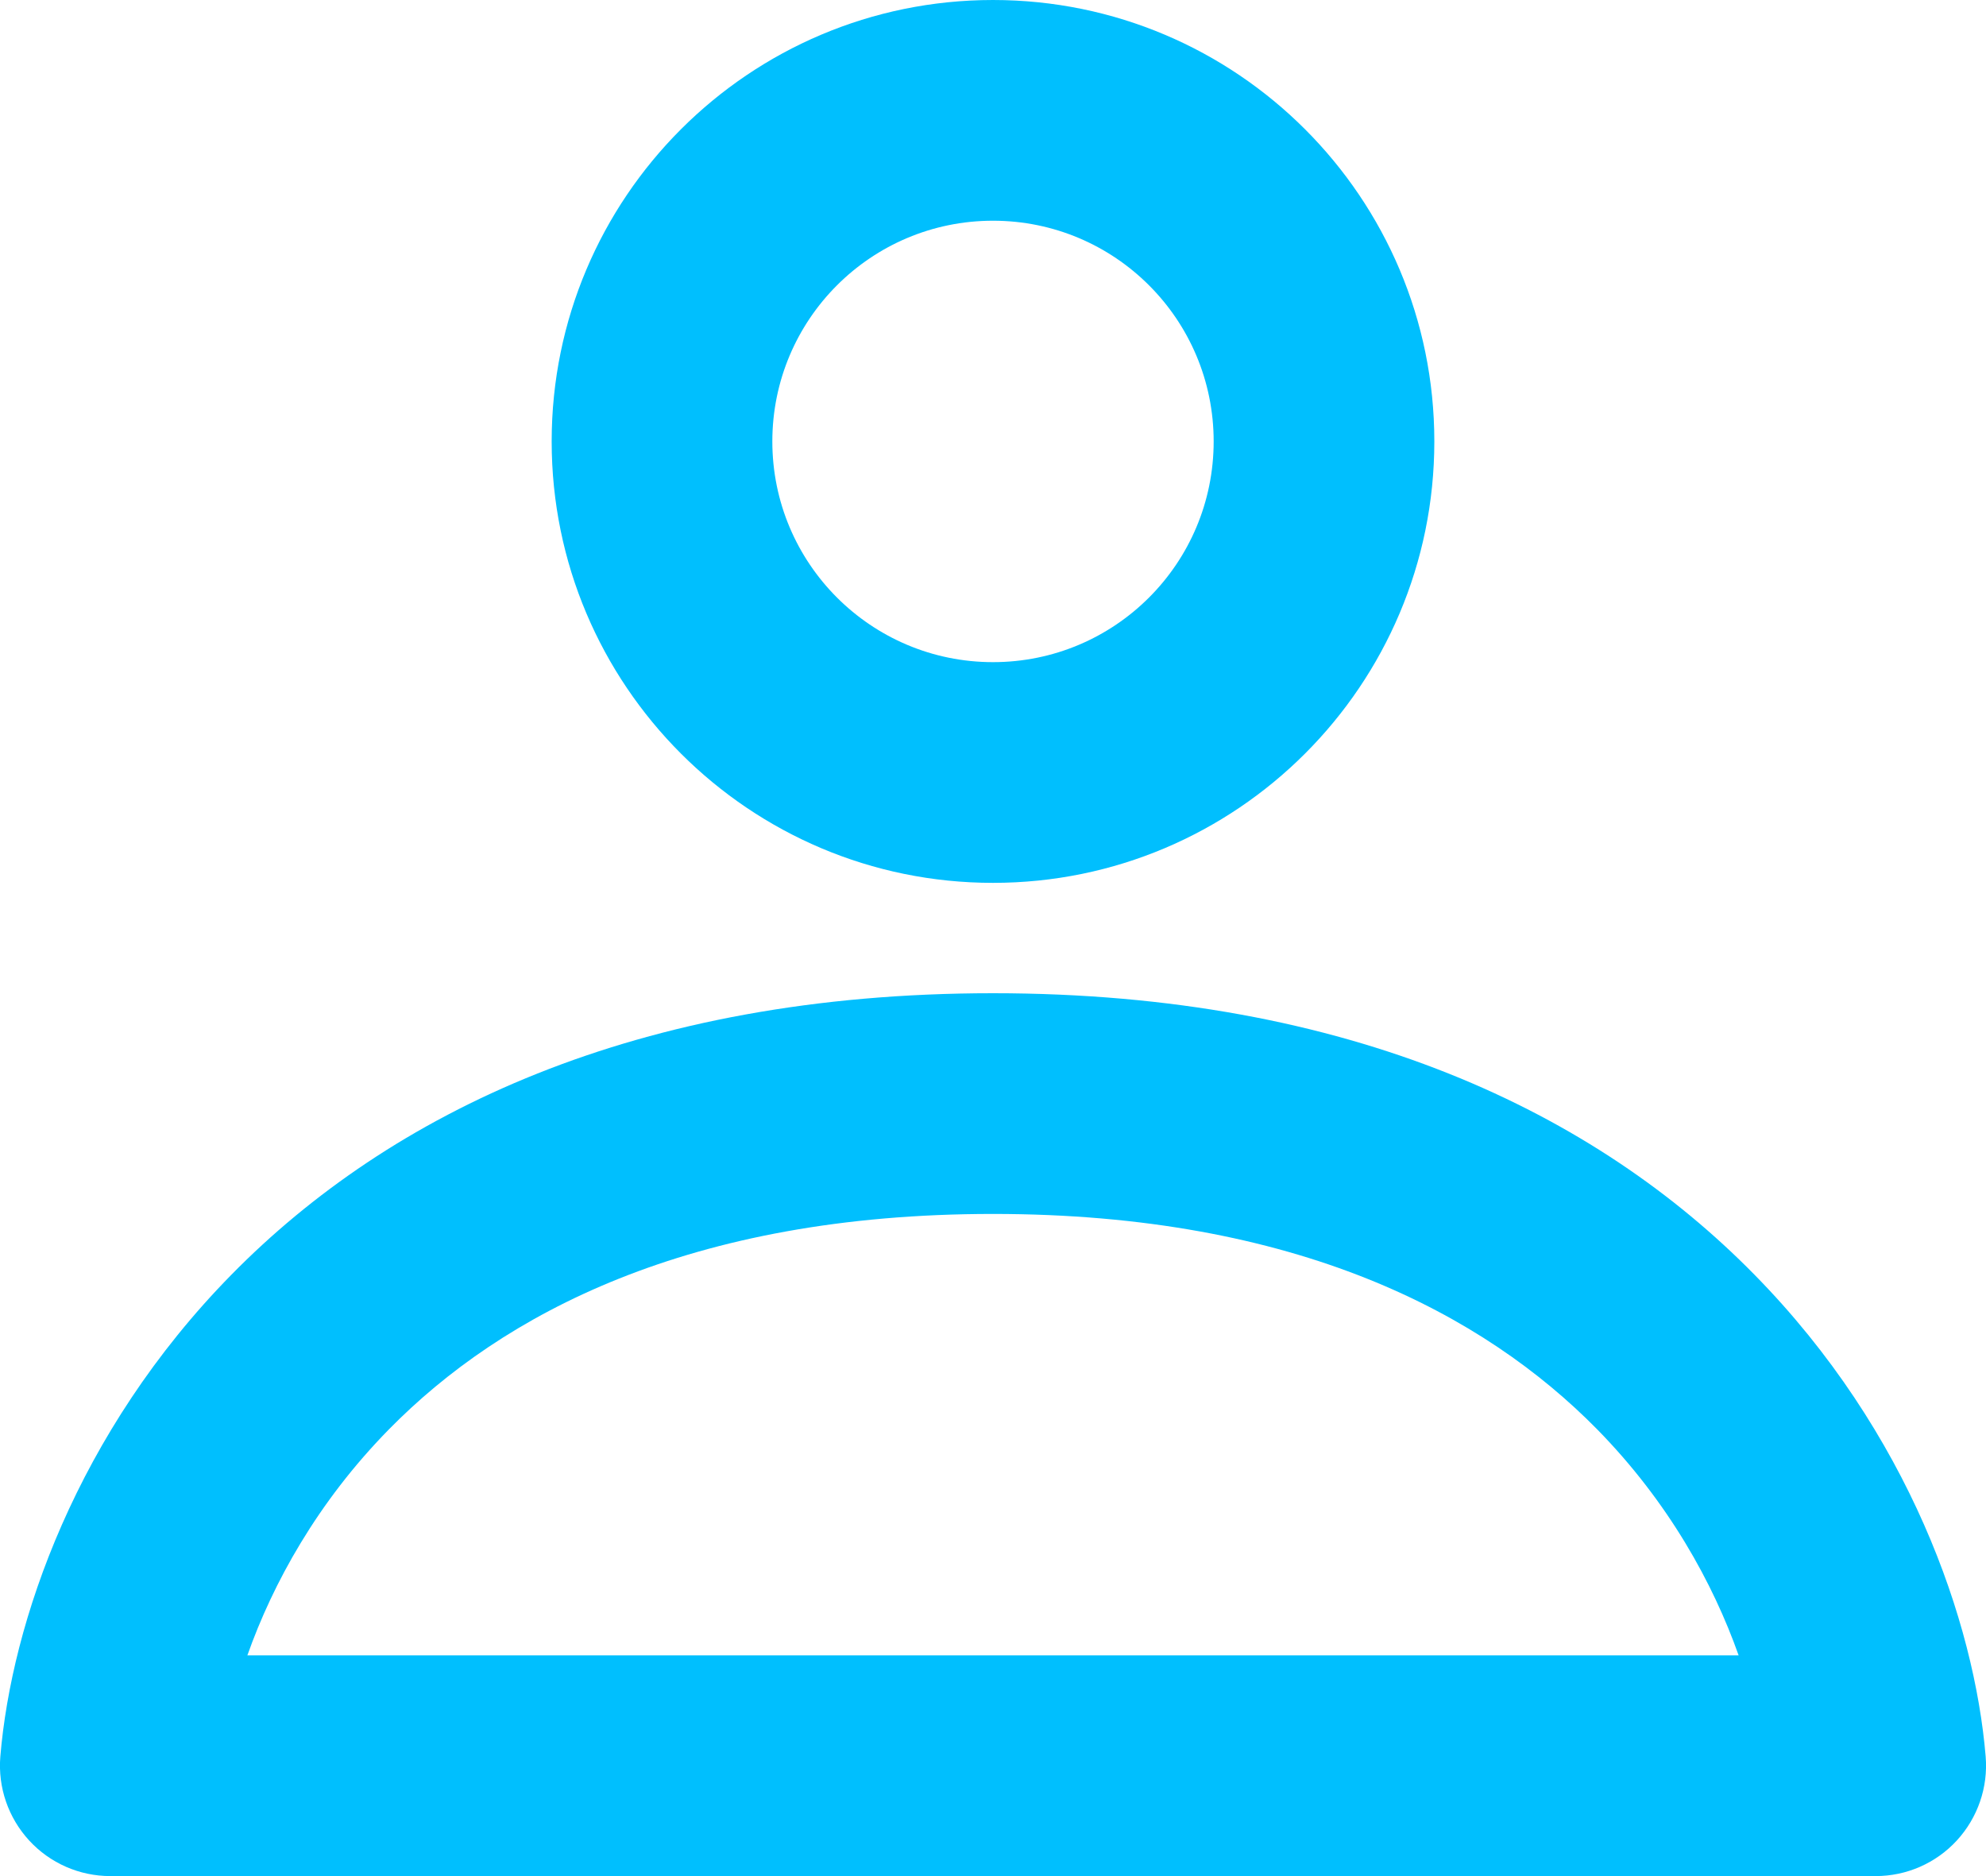 <svg width="18" height="17" viewBox="0 0 18 17" fill="none" xmlns="http://www.w3.org/2000/svg">
<path fill-rule="evenodd" clip-rule="evenodd" d="M11 4C11 5.105 10.105 6 9 6C7.895 6 7 5.105 7 4C7 2.895 7.895 2 9 2C10.105 2 11 2.895 11 4ZM13 4C13 6.209 11.209 8 9 8C6.791 8 5 6.209 5 4C5 1.791 6.791 0 9 0C11.209 0 13 1.791 13 4ZM9 9C5.757 9 3.534 10.09 2.099 11.549C0.692 12.98 0.104 14.706 0.003 15.917C-0.02 16.196 0.075 16.471 0.264 16.677C0.453 16.883 0.72 17 1 17H17C17.28 17 17.547 16.883 17.736 16.677C17.925 16.471 18.02 16.196 17.997 15.917C17.896 14.706 17.308 12.98 15.9 11.549C14.466 10.09 12.243 9 9 9ZM14.475 12.951C15.122 13.61 15.527 14.347 15.758 15H2.242C2.473 14.347 2.878 13.61 3.526 12.951C4.55 11.91 6.243 11 9 11C11.757 11 13.45 11.91 14.475 12.951Z" fill="#00BFFE"/>
</svg>
